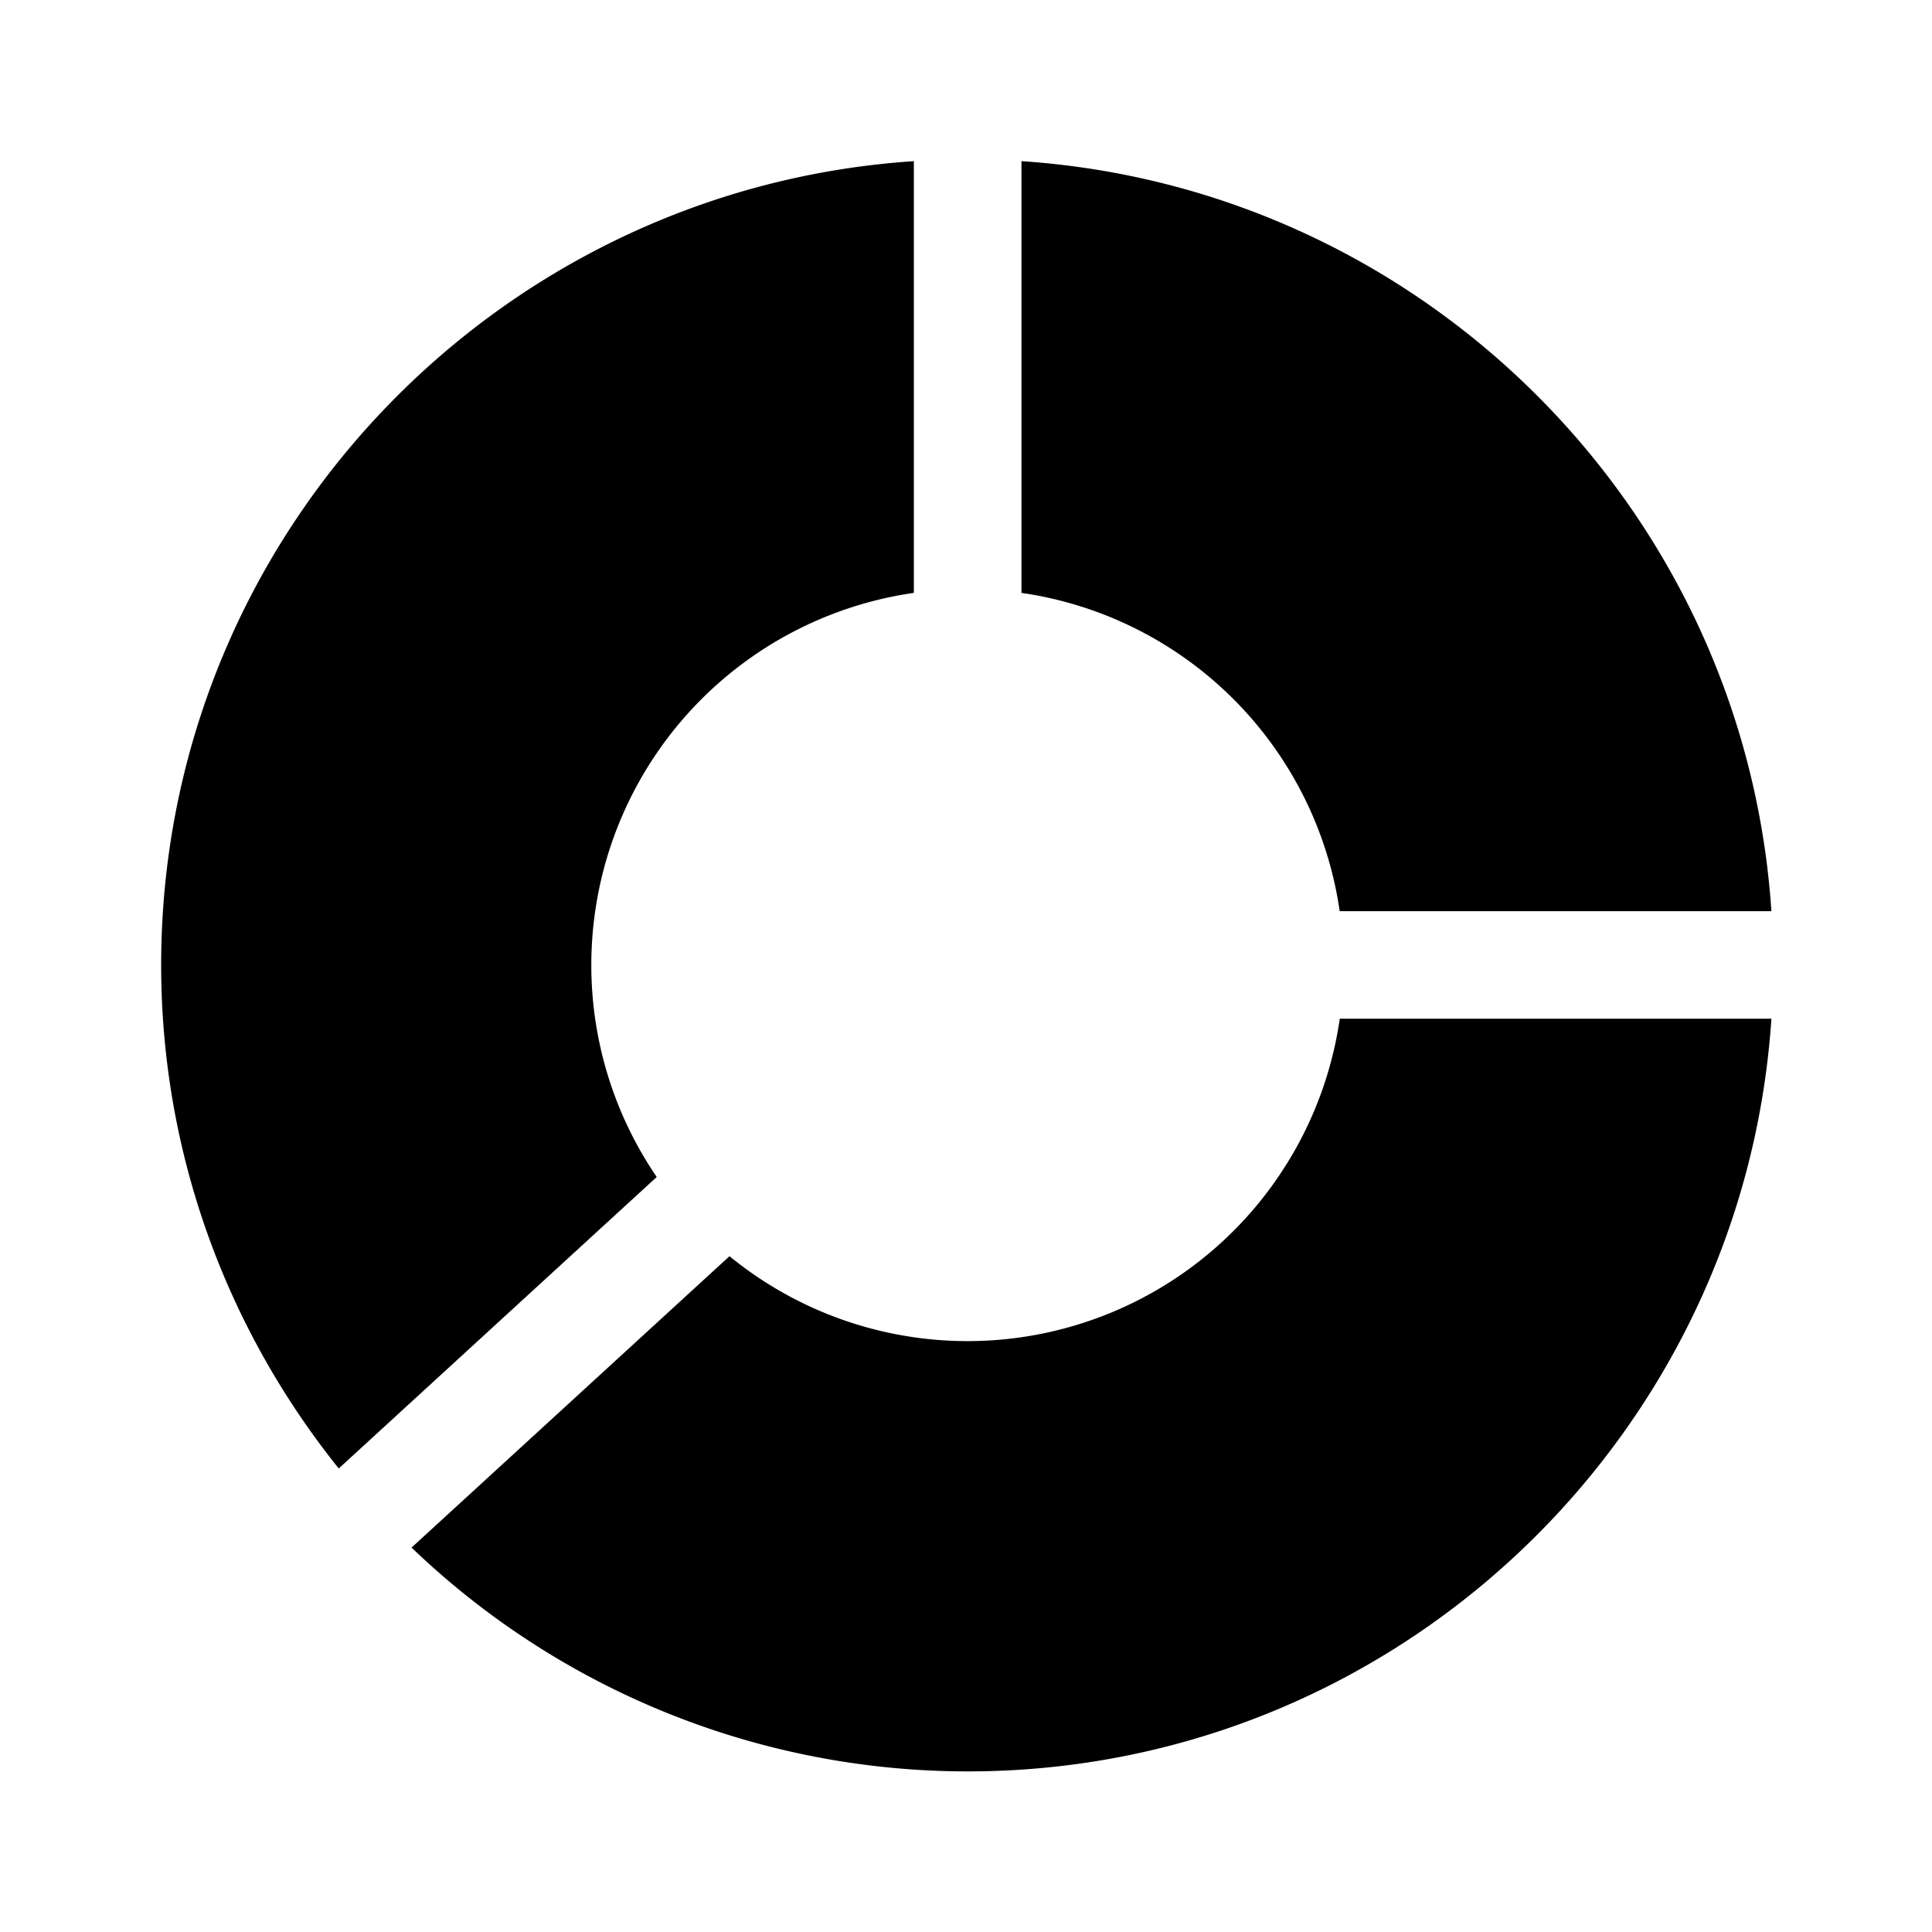 <svg viewBox="0 0 24 24" xmlns="http://www.w3.org/2000/svg" fill="currentColor"><path d="M2.002 11.987c0 2.366.83 4.54 2.206 6.255l3.95-3.621a4.671 4.671 0 0 1 3.194-7.256V2.002c-5.212.346-9.35 4.686-9.35 9.985zm20.003-.668c-.331-4.99-4.326-8.985-9.316-9.317v5.363a4.669 4.669 0 0 1 3.953 3.954h5.363zM5.113 19.224l3.949-3.619a4.672 4.672 0 0 0 7.581-2.95h5.362c-.347 5.212-4.686 9.35-9.984 9.35a9.975 9.975 0 0 1-6.908-2.78z"/></svg>